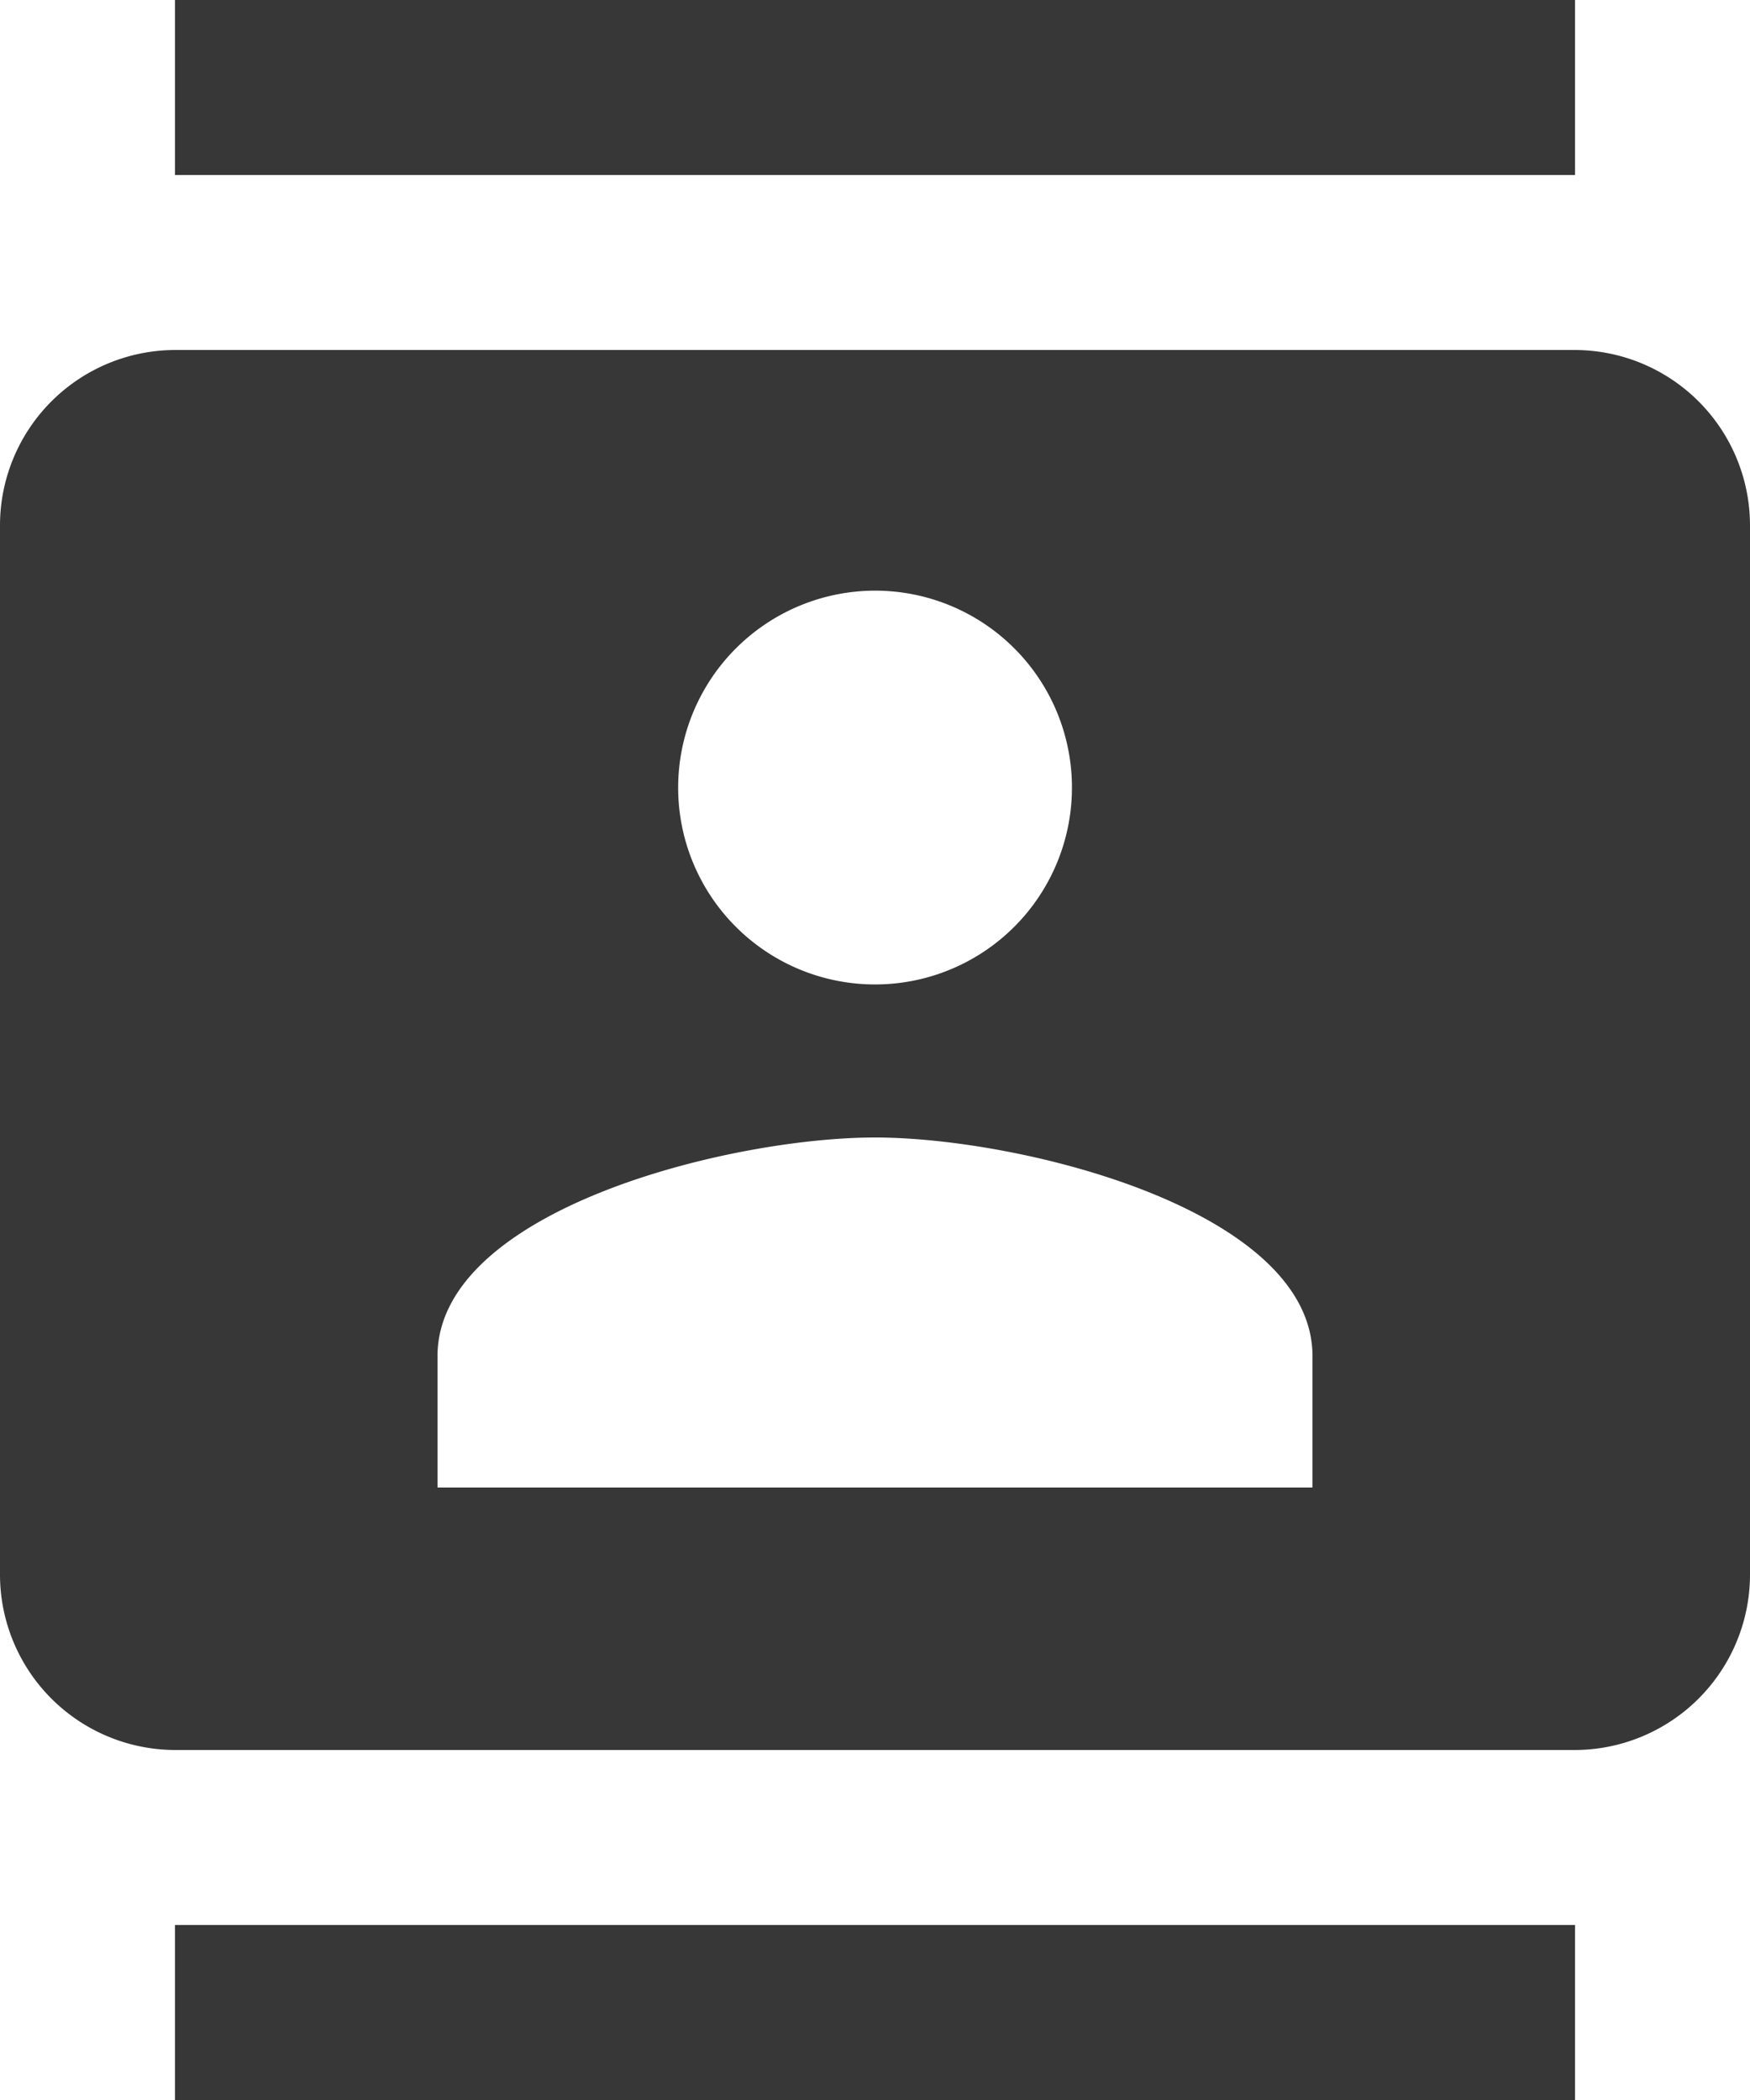 <svg id="Icon_material-contacts" data-name="Icon material-contacts" xmlns="http://www.w3.org/2000/svg" width="35" height="42" viewBox="0 0 35 42">
  <path id="Icon_material-contacts-2" data-name="Icon material-contacts" d="M34.5,0H6.5V3.5h28ZM6.5,42h28V38.5H6.5Zm28-35H6.5A3.51,3.51,0,0,0,3,10.5v21A3.51,3.51,0,0,0,6.5,35h28A3.51,3.51,0,0,0,38,31.5v-21A3.51,3.51,0,0,0,34.5,7Zm-14,4.813a3.938,3.938,0,1,1-3.937,3.937A3.943,3.943,0,0,1,20.5,11.813ZM29.25,29.75H11.75V27.125c0-2.923,5.827-4.375,8.75-4.375s8.75,1.452,8.75,4.375Z" transform="translate(-3)" fill="#373737"/>
</svg>
